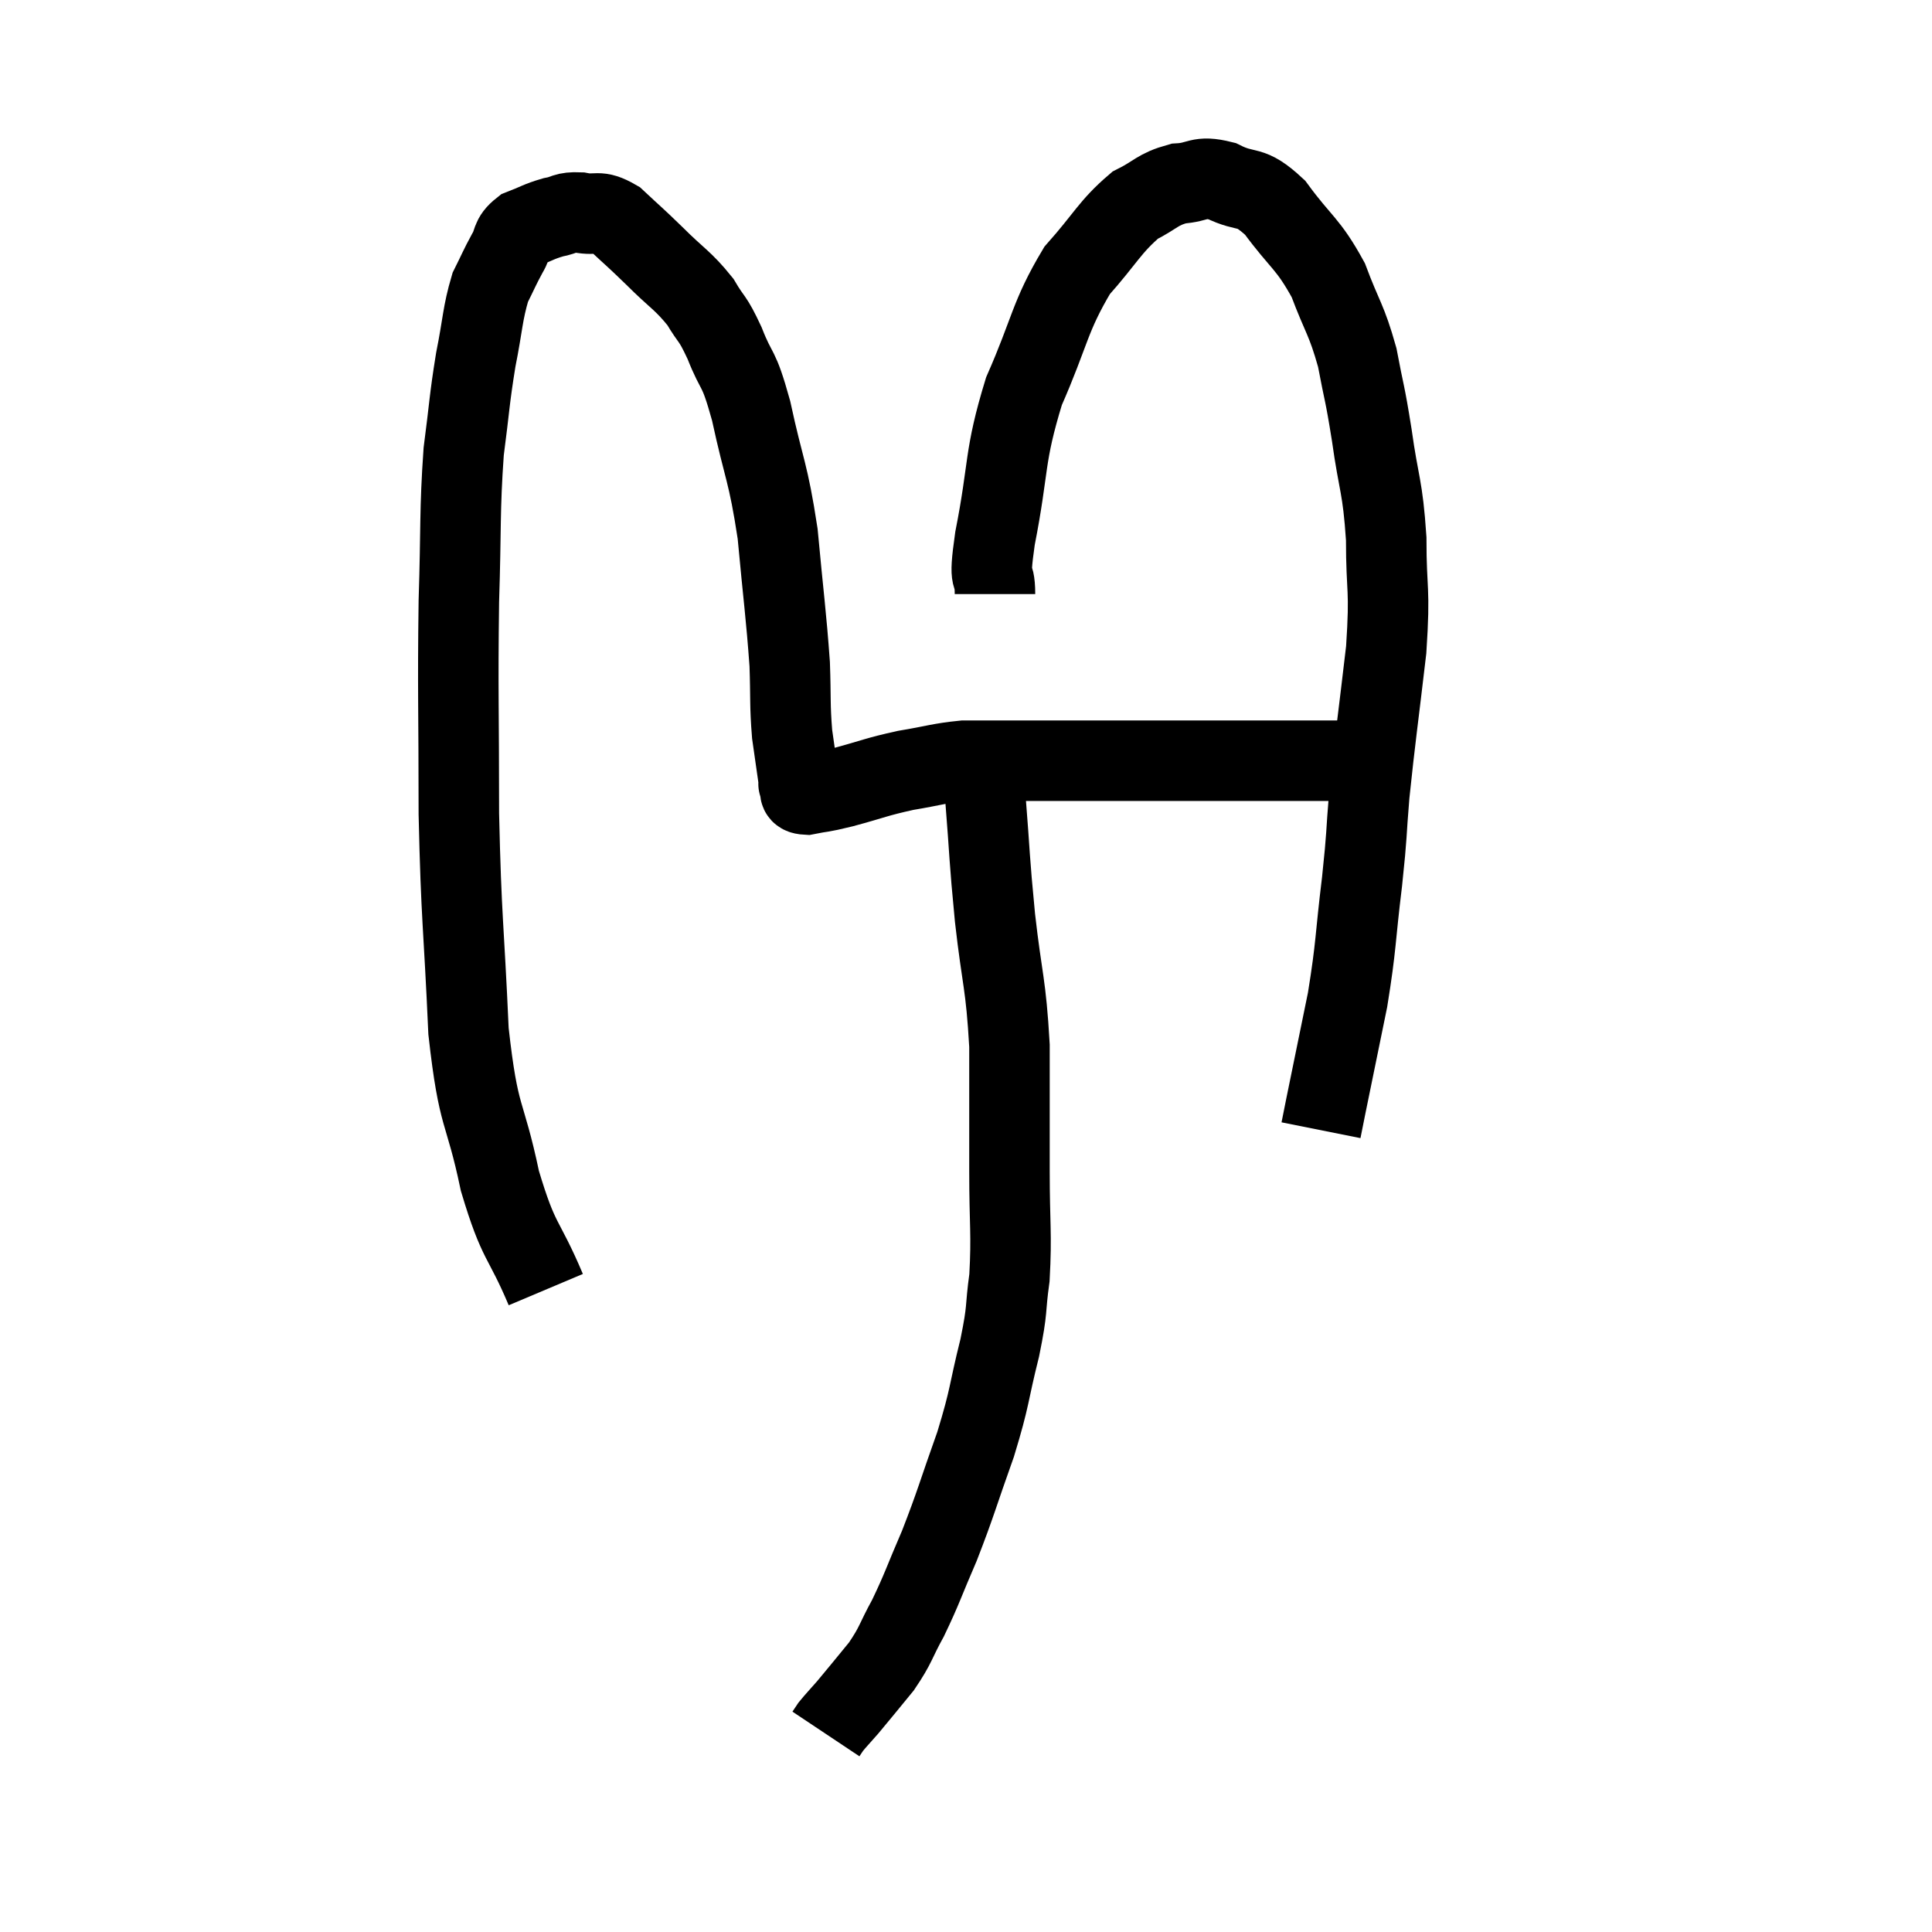 <svg width="48" height="48" viewBox="0 0 48 48" xmlns="http://www.w3.org/2000/svg"><path d="M 13.56 32.04 C 12.99 30.69, 12.9 30.945, 12.42 29.34 C 12.03 27.48, 11.895 27.9, 11.64 25.62 C 11.52 22.92, 11.46 22.89, 11.4 20.22 C 11.4 17.58, 11.37 17.19, 11.4 14.94 C 11.46 13.08, 11.415 12.72, 11.52 11.22 C 11.67 10.08, 11.655 9.96, 11.82 8.94 C 12 8.04, 11.985 7.8, 12.18 7.14 C 12.39 6.72, 12.405 6.66, 12.6 6.3 C 12.78 6, 12.675 5.925, 12.96 5.7 C 13.35 5.55, 13.38 5.505, 13.74 5.4 C 14.07 5.34, 14.01 5.265, 14.4 5.28 C 14.85 5.37, 14.835 5.19, 15.3 5.46 C 15.78 5.91, 15.735 5.85, 16.26 6.36 C 16.83 6.93, 16.965 6.96, 17.4 7.5 C 17.7 8.01, 17.685 7.845, 18 8.52 C 18.33 9.36, 18.33 9.015, 18.66 10.2 C 18.99 11.73, 19.08 11.685, 19.32 13.26 C 19.47 14.88, 19.53 15.255, 19.62 16.5 C 19.65 17.37, 19.62 17.49, 19.68 18.24 C 19.77 18.87, 19.815 19.185, 19.86 19.5 C 19.86 19.5, 19.86 19.5, 19.86 19.5 C 19.86 19.5, 19.86 19.5, 19.86 19.5 C 19.86 19.5, 19.815 19.44, 19.86 19.5 C 19.95 19.62, 19.77 19.725, 20.04 19.74 C 20.49 19.65, 20.325 19.71, 20.94 19.56 C 21.72 19.35, 21.75 19.305, 22.5 19.14 C 23.22 19.02, 23.34 18.96, 23.94 18.9 C 24.42 18.9, 24.06 18.9, 24.9 18.9 C 26.1 18.9, 25.995 18.9, 27.3 18.9 C 28.71 18.9, 28.785 18.9, 30.12 18.9 C 31.38 18.9, 31.77 18.9, 32.64 18.9 C 33.12 18.9, 33.195 18.9, 33.6 18.9 C 33.93 18.9, 34.095 18.9, 34.26 18.9 L 34.26 18.9" fill="none" stroke="black" stroke-width="2"></path><path d="M 24.72 14.76 C 24.72 14.07, 24.54 14.64, 24.72 13.38 C 25.08 11.55, 24.93 11.385, 25.44 9.72 C 26.1 8.22, 26.07 7.875, 26.76 6.72 C 27.48 5.91, 27.57 5.64, 28.2 5.1 C 28.74 4.83, 28.74 4.71, 29.28 4.56 C 29.82 4.53, 29.76 4.35, 30.36 4.5 C 31.02 4.83, 31.02 4.545, 31.68 5.16 C 32.34 6.06, 32.49 6.03, 33 6.96 C 33.36 7.92, 33.45 7.92, 33.72 8.88 C 33.9 9.84, 33.9 9.675, 34.08 10.8 C 34.26 12.09, 34.35 12.045, 34.44 13.38 C 34.44 14.76, 34.545 14.55, 34.44 16.14 C 34.23 17.94, 34.17 18.3, 34.02 19.74 C 33.93 20.82, 33.975 20.625, 33.84 21.9 C 33.66 23.37, 33.705 23.445, 33.48 24.84 C 33.21 26.16, 33.105 26.67, 32.94 27.48 C 32.88 27.78, 32.85 27.93, 32.82 28.08 L 32.82 28.08" fill="none" stroke="black" stroke-width="2"></path><path d="M 24 18.66 C 24.24 19.23, 24.3 18.765, 24.48 19.8 C 24.6 21.3, 24.57 21.255, 24.72 22.8 C 24.9 24.39, 24.99 24.405, 25.08 25.98 C 25.08 27.54, 25.08 27.66, 25.08 29.1 C 25.08 30.42, 25.14 30.645, 25.08 31.74 C 24.96 32.61, 25.05 32.445, 24.84 33.48 C 24.54 34.68, 24.615 34.65, 24.24 35.88 C 23.79 37.14, 23.76 37.32, 23.34 38.4 C 22.95 39.3, 22.92 39.45, 22.56 40.2 C 22.23 40.8, 22.275 40.845, 21.9 41.4 C 21.48 41.91, 21.375 42.045, 21.06 42.42 C 20.85 42.66, 20.775 42.735, 20.64 42.9 C 20.58 42.99, 20.55 43.035, 20.52 43.08 C 20.52 43.08, 20.52 43.08, 20.52 43.08 L 20.52 43.08" fill="none" stroke="black" stroke-width="2"></path></svg>